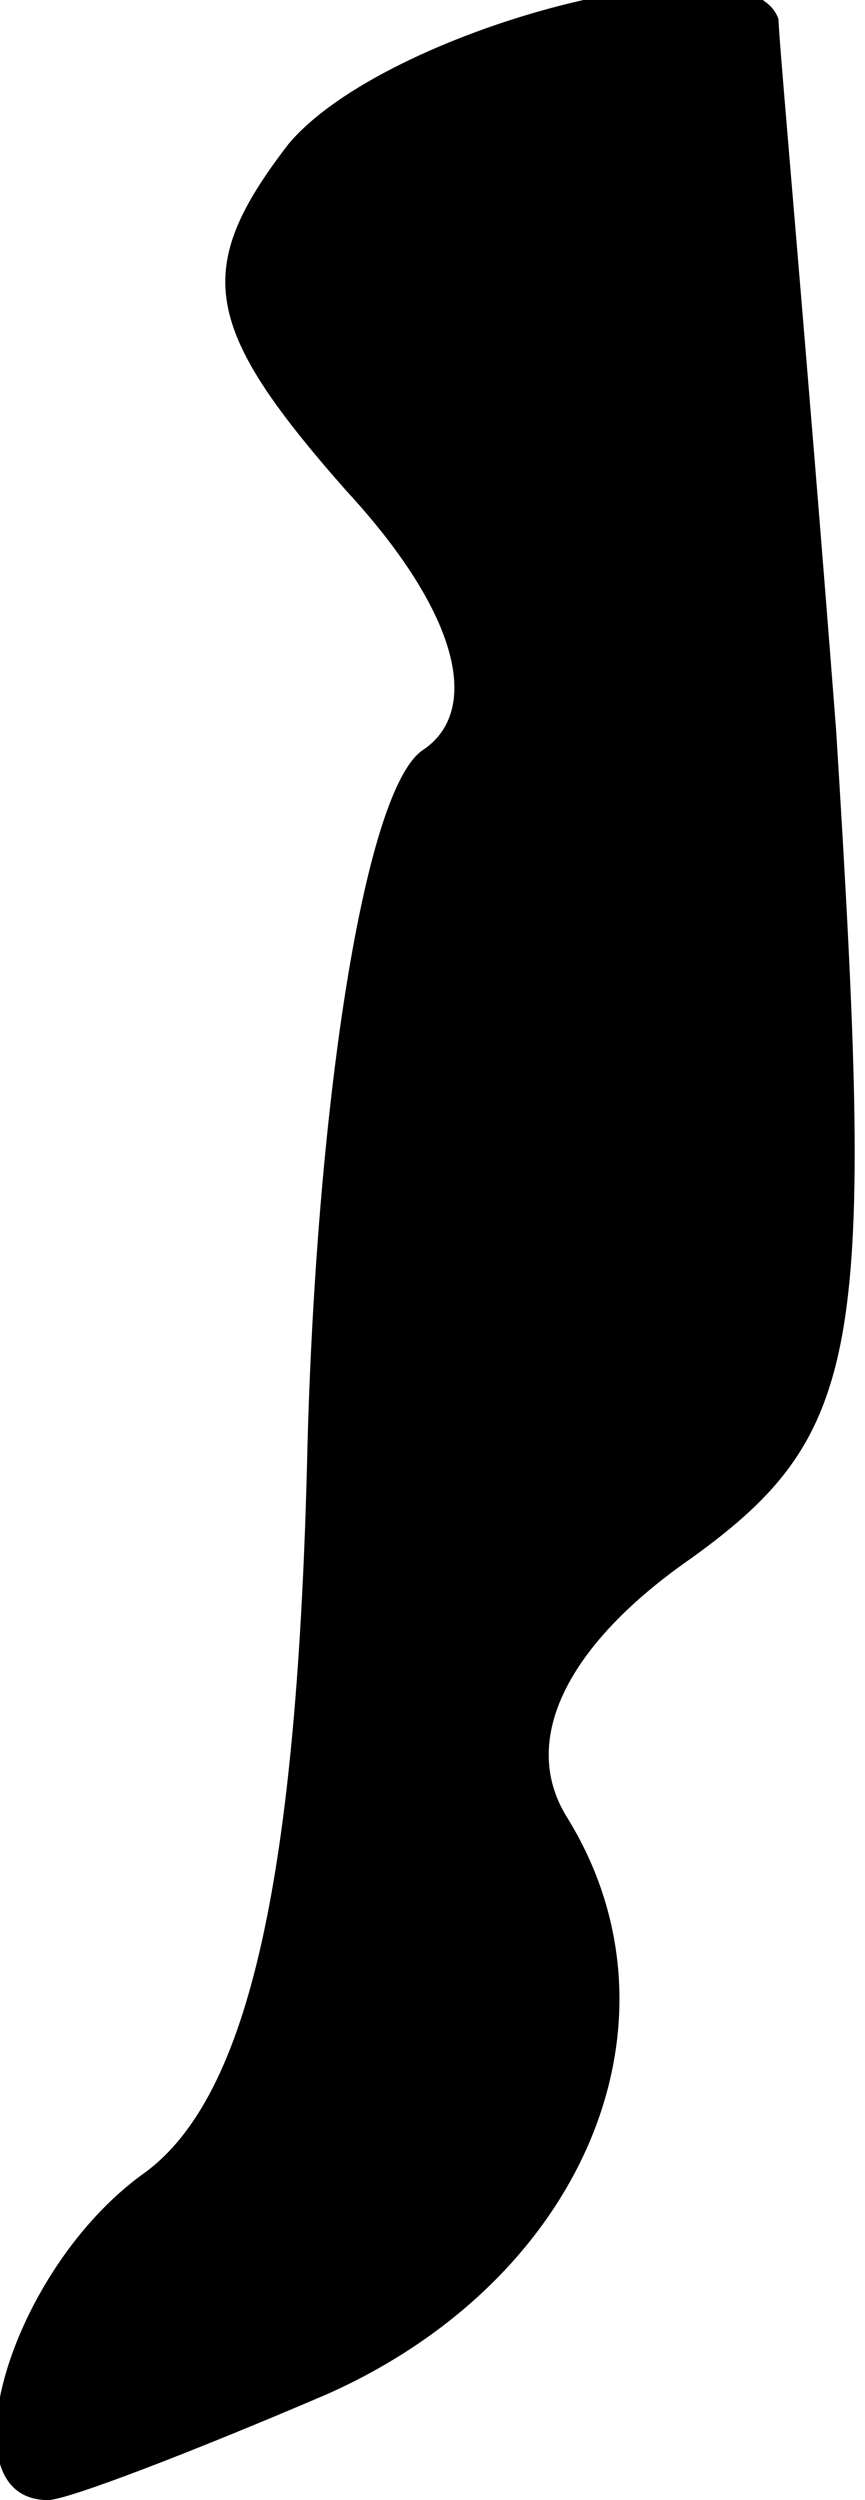 <?xml version="1.0" standalone="no"?>
<!DOCTYPE svg PUBLIC "-//W3C//DTD SVG 20010904//EN"
 "http://www.w3.org/TR/2001/REC-SVG-20010904/DTD/svg10.dtd">
<svg version="1.0" xmlns="http://www.w3.org/2000/svg"
 width="9pt" height="26pt" viewBox="0 0 9 26"
 preserveAspectRatio="xMidYMid meet">
<g transform="translate(0,26) scale(0.1,-0.1)"
fill="#000000" stroke="none">
<path fill="#000000" stroke="none" d="M30 245 c-10 -13 -9 -19 6 -36 12 -13
14 -23 8 -27 -6 -4 -11 -36 -12 -72 -1 -45 -6 -68 -17 -76 -14 -10 -21 -34
-10 -34 2 0 15 5 29 11 27 12 38 39 25 60 -5 8 0 18 13 27 18 13 19 22 15 86
-3 39 -6 72 -6 74 -3 9 -41 -1 -51 -13z"/>
</g>
</svg>
